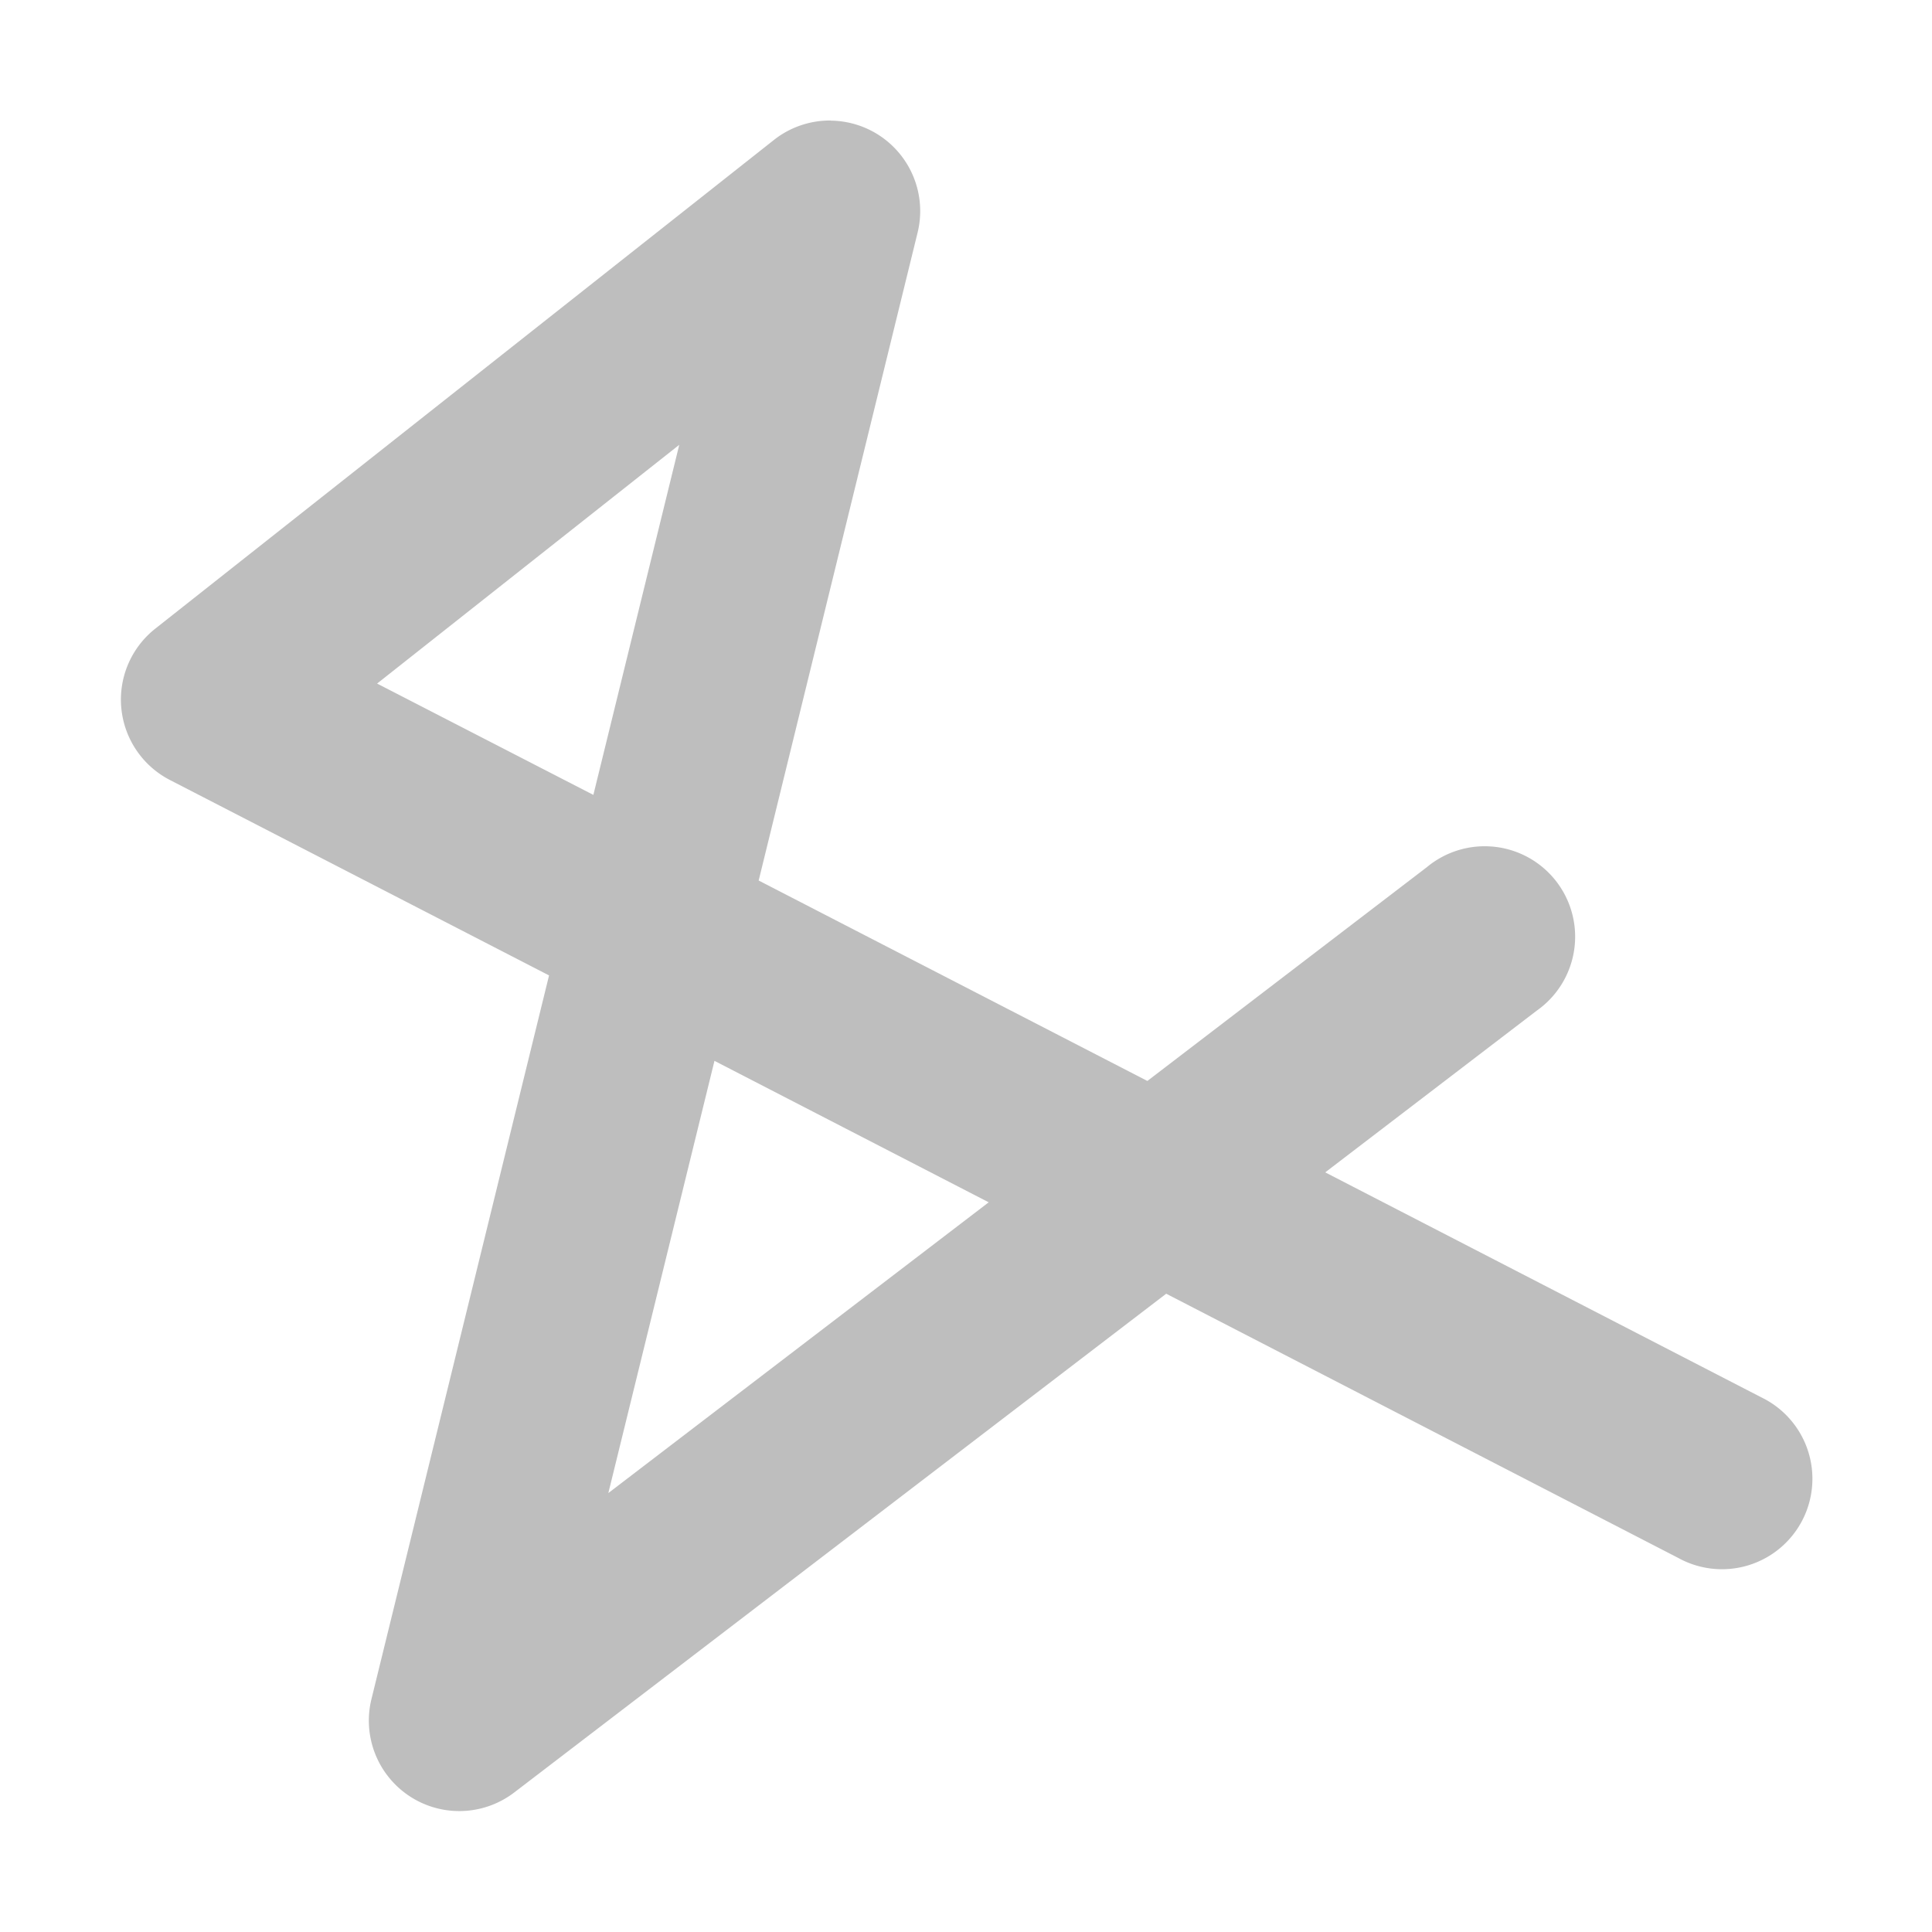 <svg width="16" height="16" version="1.1" xmlns="http://www.w3.org/2000/svg">
	<path d="m6.881.998a.749 .749 0 0 0 -.473 .162l-5.123 4.047a.749 .749 0 0 0 .121 1.252l3.141 1.619-1.471 5.994a.749 .749 0 0 0 1.182 .773l5.4-4.131 4.24 2.188a.749 .749 0 1 0 .688 -1.33l-3.611-1.863 1.75-1.338a.749 .749 0 1 0 -.909 -1.189l-2.314 1.77-3.219-1.66 1.316-5.365a.749 .749 0 0 0 -.719 -.928zm-1.256 2.687-.711 2.898-1.791-.922 2.502-1.977zm.291 5.1 2.272 1.172-3.15 2.408.879-3.58z" fill="#bebebe"/>
</svg>
